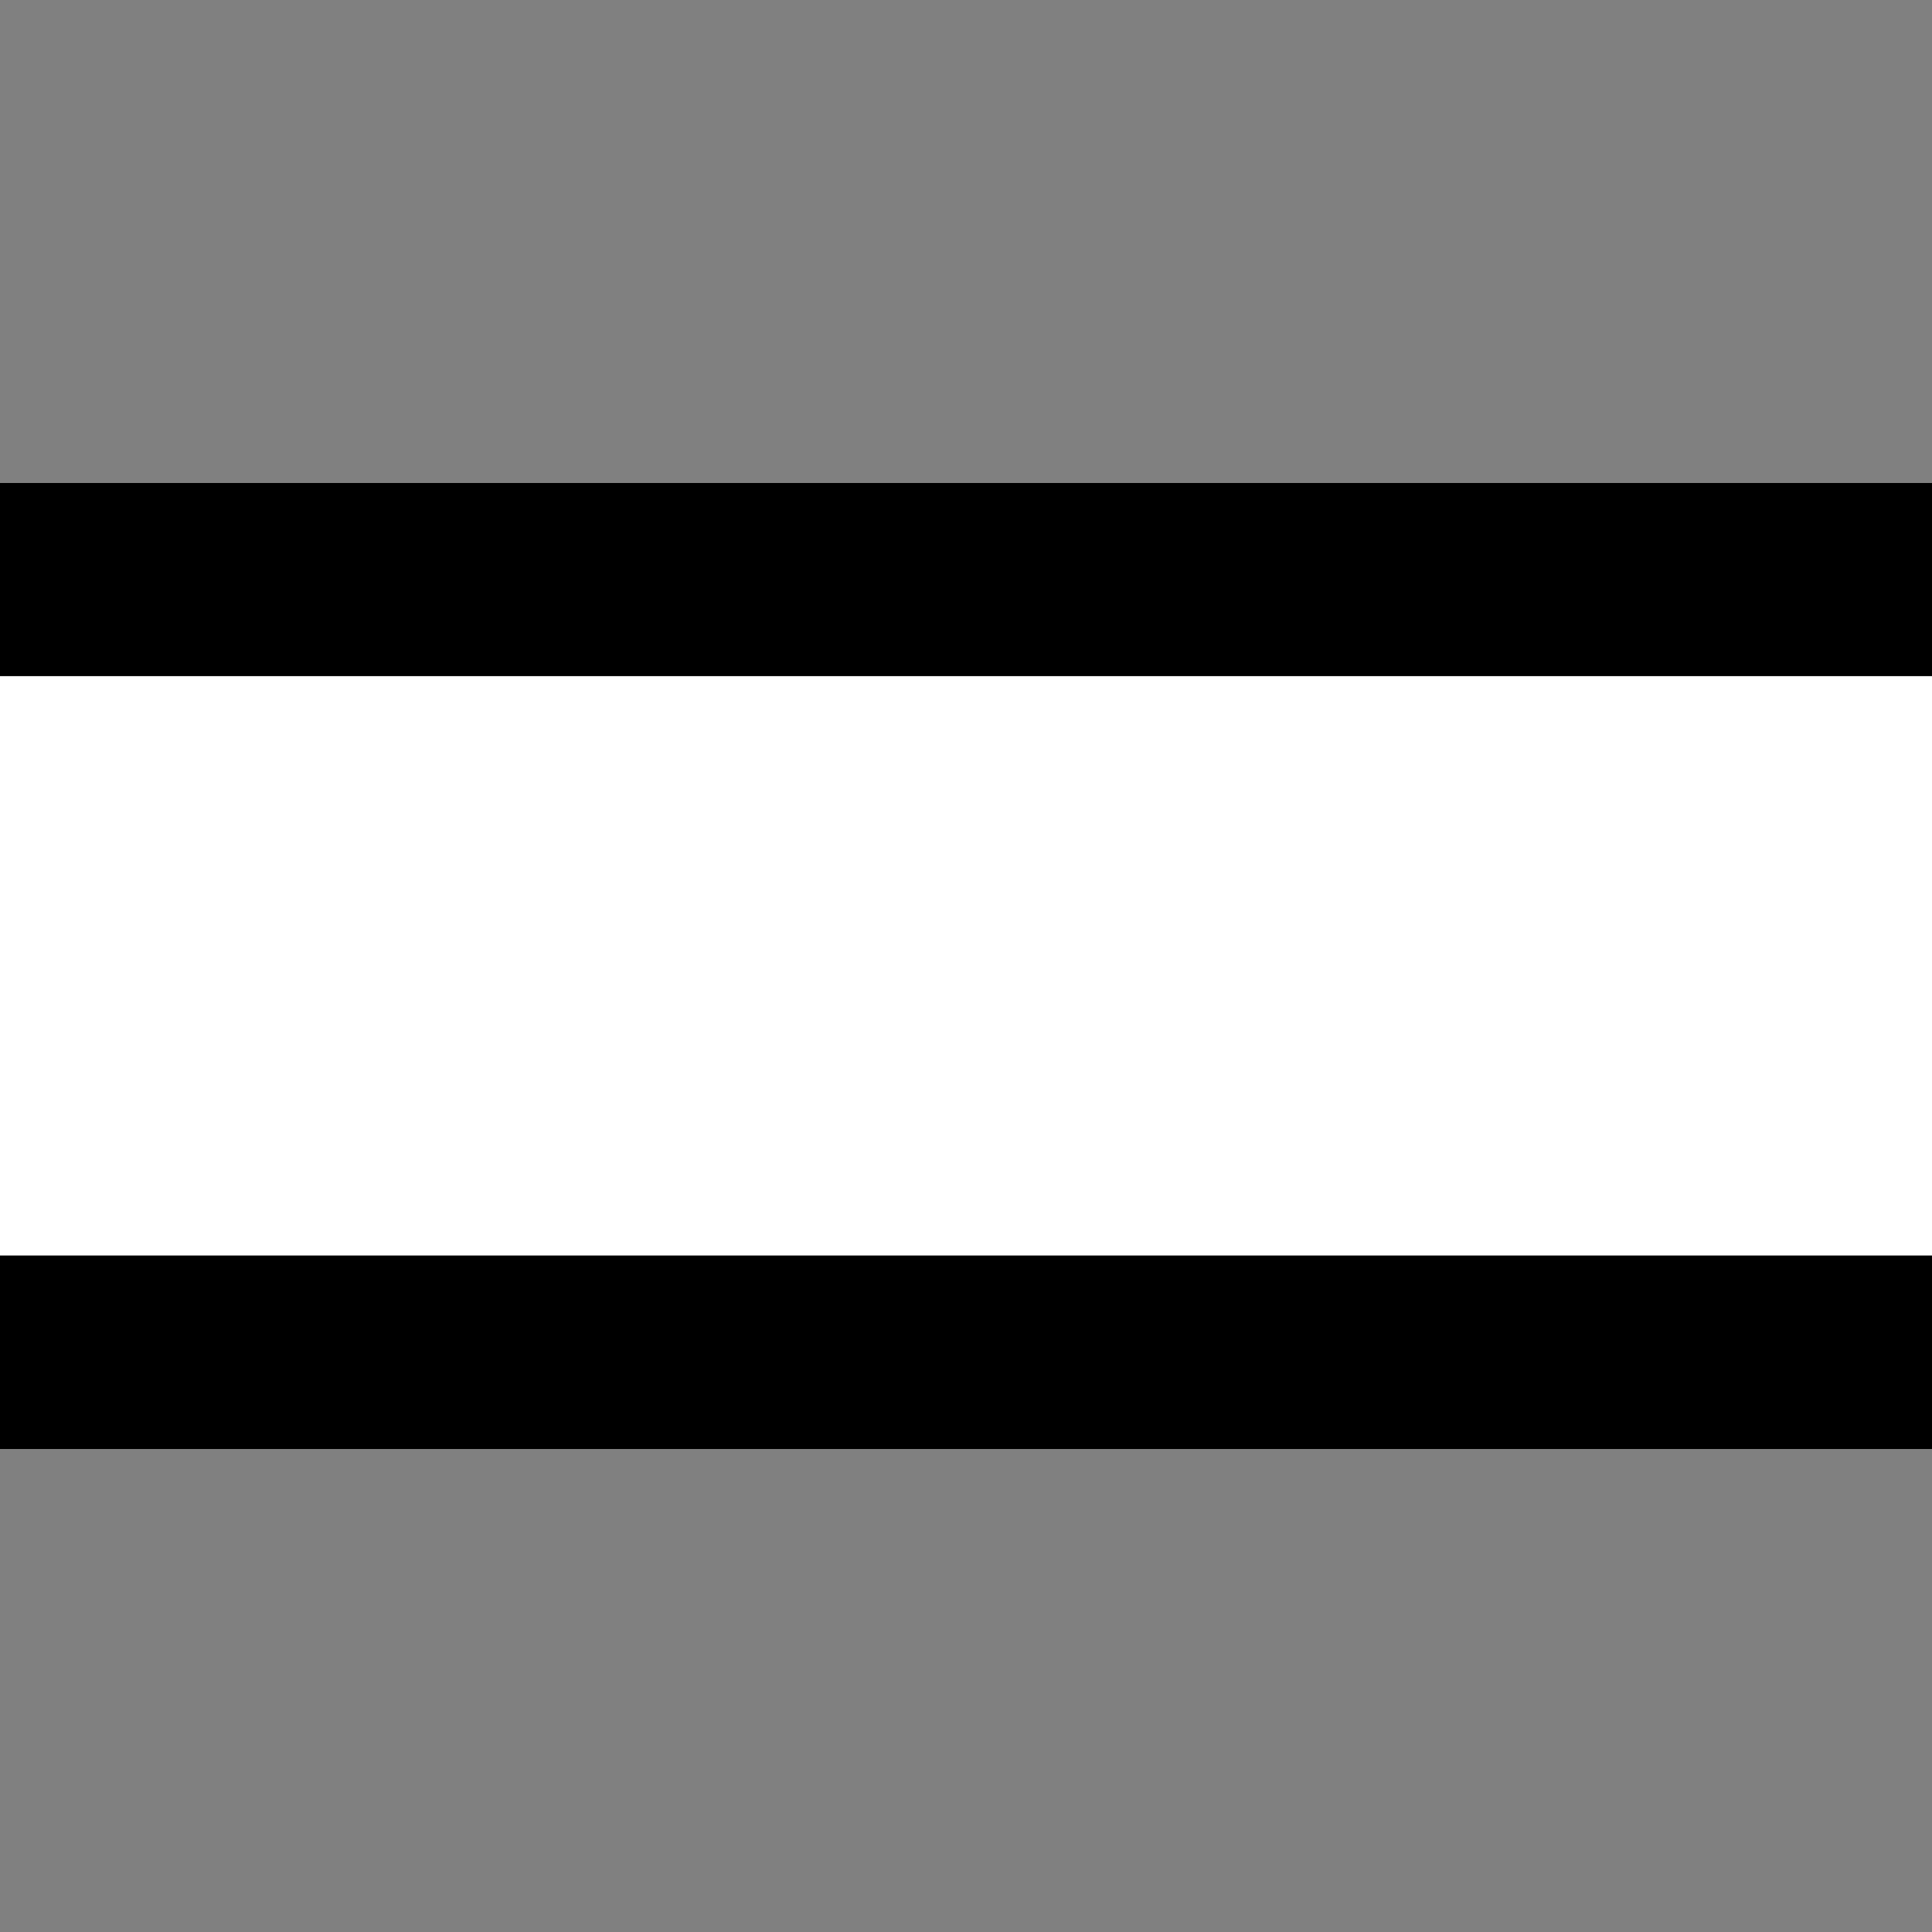<?xml version="1.0" encoding="UTF-8" standalone="no"?>
<svg
   xmlns:osb="http://www.openswatchbook.org/uri/2009/osb"
   xmlns:dc="http://purl.org/dc/elements/1.1/"
   xmlns:cc="http://creativecommons.org/ns#"
   xmlns:rdf="http://www.w3.org/1999/02/22-rdf-syntax-ns#"
   xmlns:svg="http://www.w3.org/2000/svg"
   xmlns="http://www.w3.org/2000/svg"
   xmlns:xlink="http://www.w3.org/1999/xlink"
   width="20"
   height="20"
   viewBox="0 0 5.292 5.292"
   version="1.1"
   id="svg8">
  <rect x="0" y="0" width="5.292" height="5.292" fill="#808080" stroke="none"/>
  <defs
     id="defs2">
    <linearGradient
       id="linearGradient2277">
      <stop
         style="stop-color:#008080;stop-opacity:1;"
         offset="0"
         id="stop2273" />
      <stop
         style="stop-color:#008080;stop-opacity:0;"
         offset="1"
         id="stop2275" />
    </linearGradient>
    <linearGradient
       id="linearGradient984"
       osb:paint="solid">
      <stop
         style="stop-color:#000000;stop-opacity:1;"
         offset="0"
         id="stop982" />
    </linearGradient>
    <linearGradient
       xlink:href="#linearGradient2277"
       id="linearGradient2279-8"
       x1="-17.198"
       y1="13.129"
       x2="-14.552"
       y2="13.129"
       gradientUnits="userSpaceOnUse"
       gradientTransform="translate(34.396,-26.258)" />
  </defs>
  <g
     id="layer2"
     transform="translate(-10.483,-14.552)" />
  <g
     id="layer1"
     transform="translate(-10.483,-14.552)">
    <g
       id="g1008"
       style="stroke-width:1;stroke-miterlimit:4;stroke-dasharray:none"
       transform="translate(-21.167)">
      <rect
         style="fill:#000000;fill-opacity:1;stroke:none;stroke-width:0.5;stroke-linecap:butt;stroke-linejoin:round;stroke-miterlimit:4;stroke-dasharray:none;stroke-opacity:1"
         id="rect1006"
         width="5.292"
         height="2.646"
         x="31.65"
         y="15.875" />
      <rect
         style="fill:#ffffff;fill-opacity:1;stroke:none;stroke-width:0.387;stroke-linecap:butt;stroke-linejoin:round;stroke-miterlimit:4;stroke-dasharray:none;stroke-opacity:1"
         id="rect1006-2"
         width="5.292"
         height="1.587"
         x="31.65"
         y="16.404" />
    </g>
  </g>
</svg>
